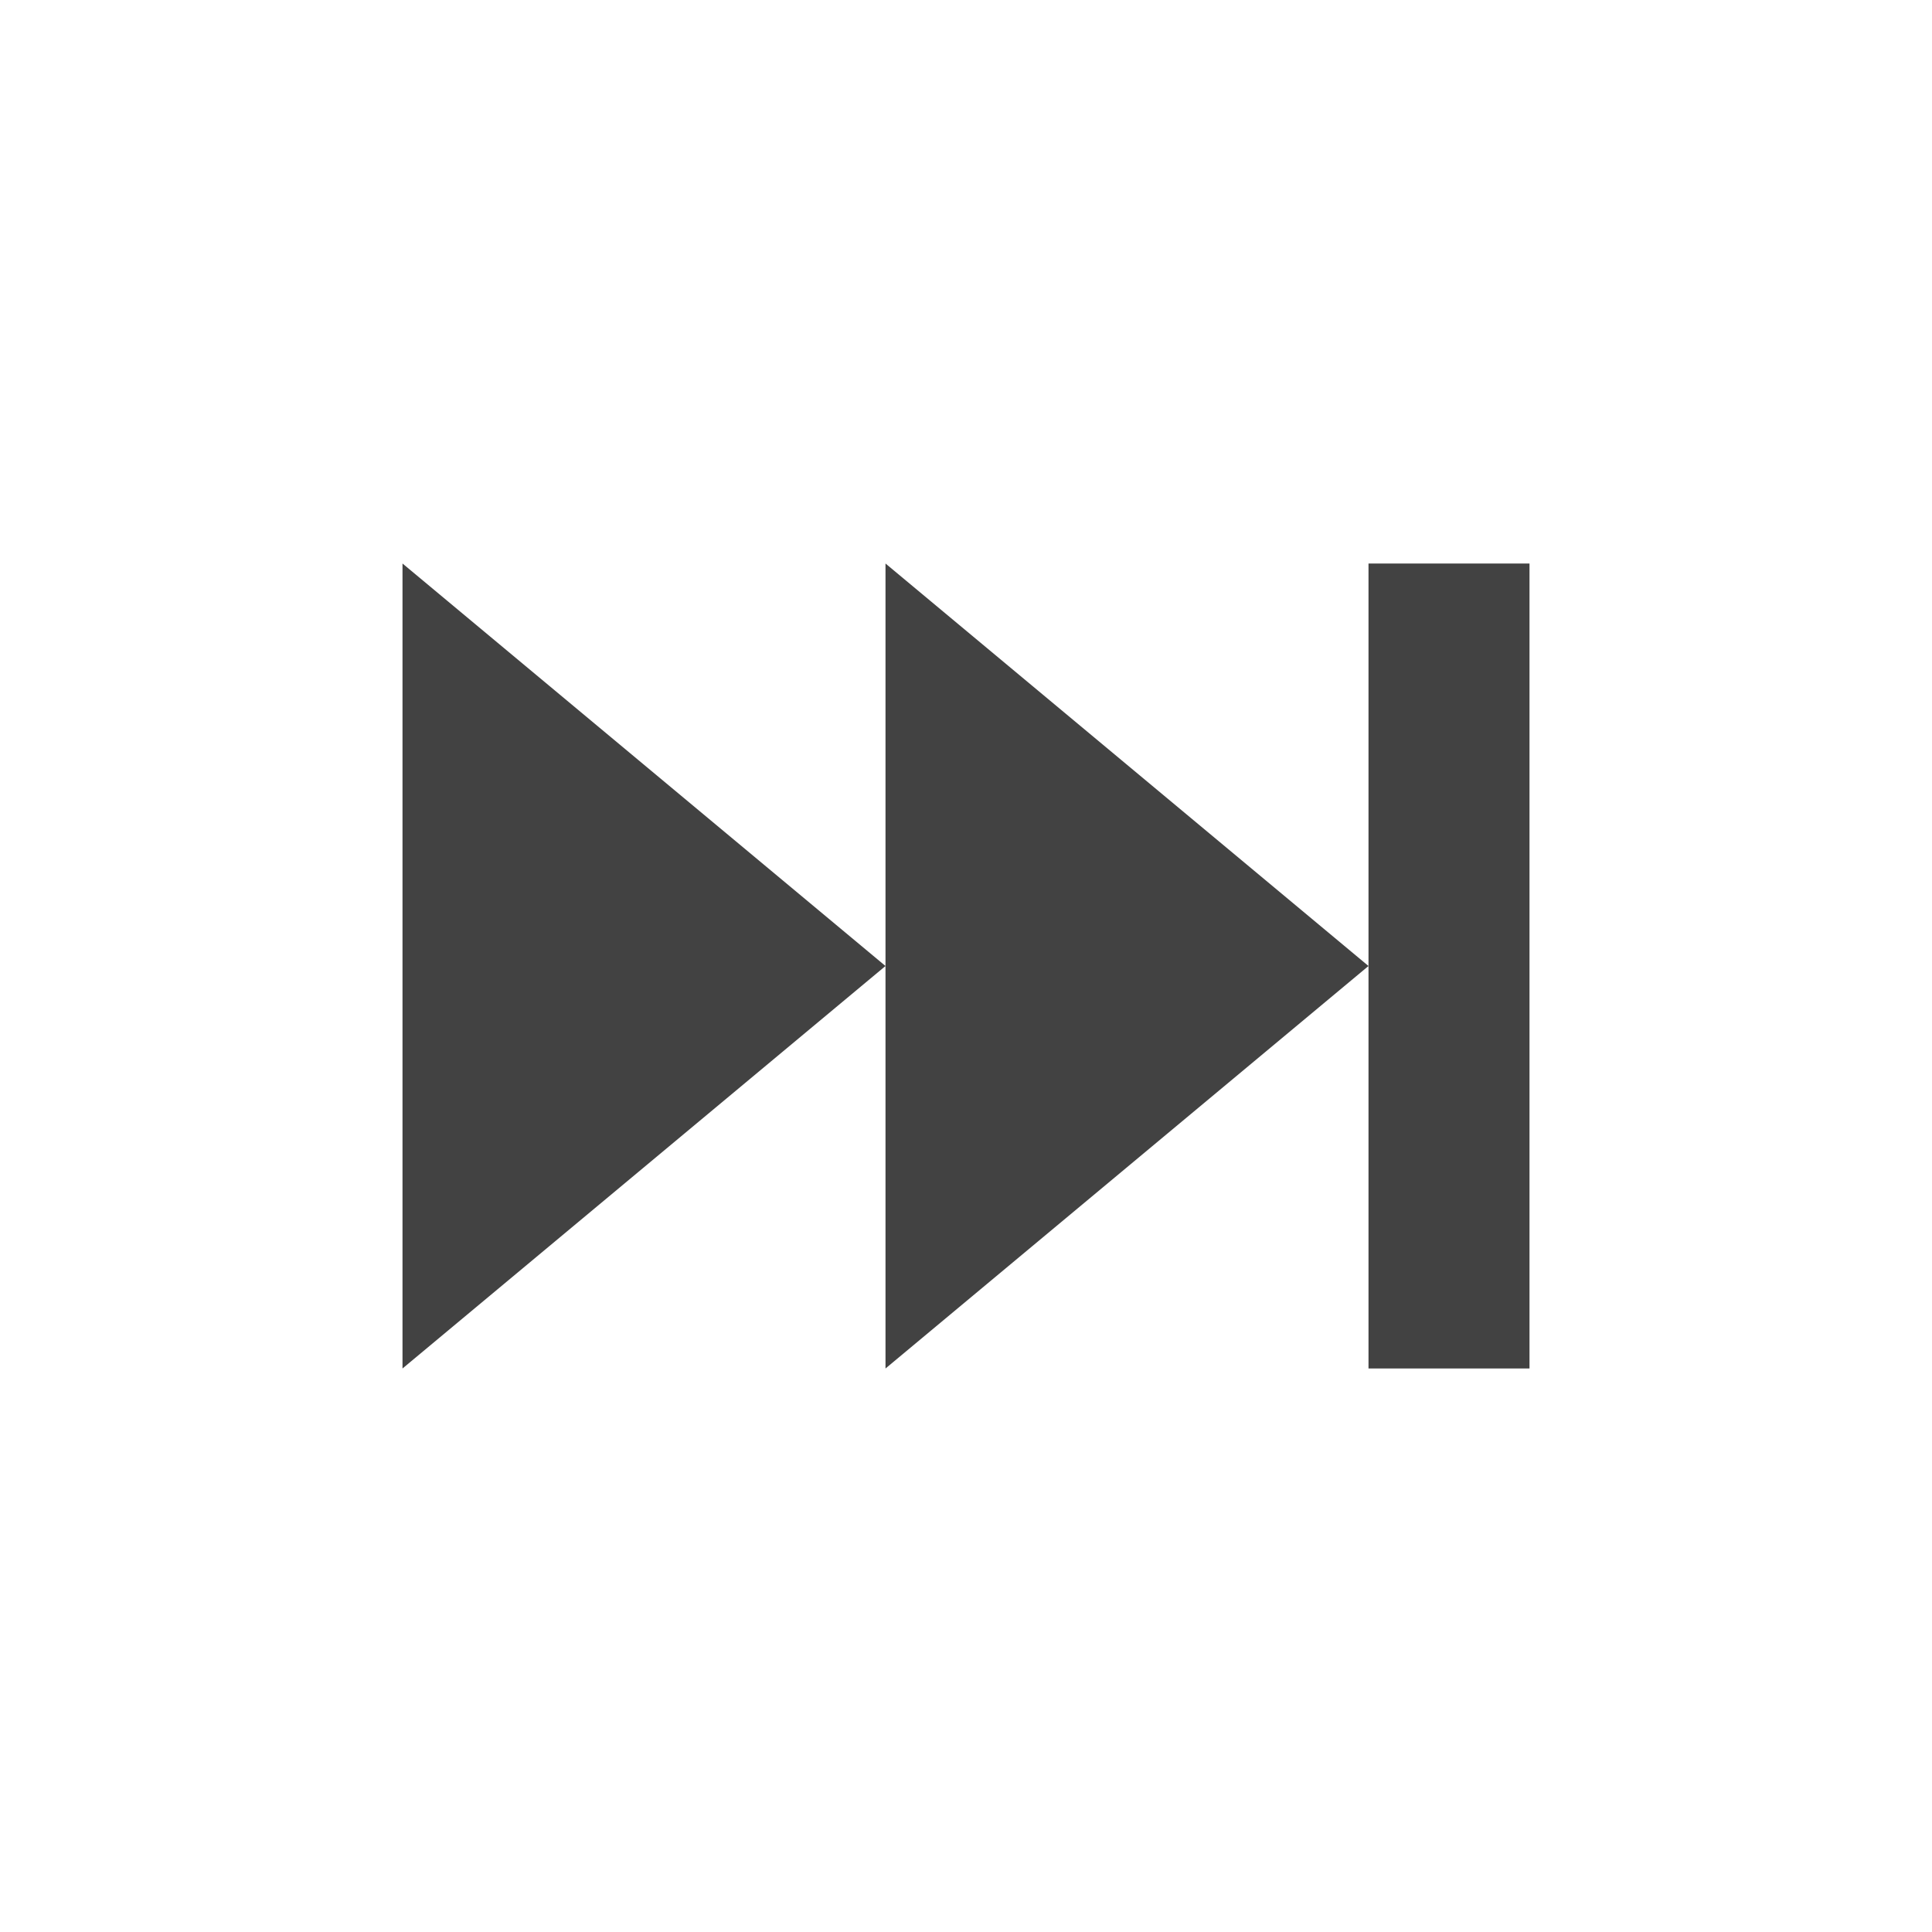 <?xml version="1.0" encoding="UTF-8"?>
<svg xmlns="http://www.w3.org/2000/svg" xmlns:xlink="http://www.w3.org/1999/xlink" width="24px" height="24px" viewBox="0 0 24 24" version="1.1">
<g id="surface1">
     <defs>
  <style id="current-color-scheme" type="text/css">
   .ColorScheme-Text { color:#424242; } .ColorScheme-Highlight { color:#eeeeee; }
  </style>
 </defs>
<path style="fill:currentColor" class="ColorScheme-Text" d="M 19 7 L 19 17 L 17 17 L 17 7 Z M 17 12 L 11 17 L 11 7 Z M 11 12 L 5 17 L 5 7 Z M 11 12 "/>
</g>
</svg>
